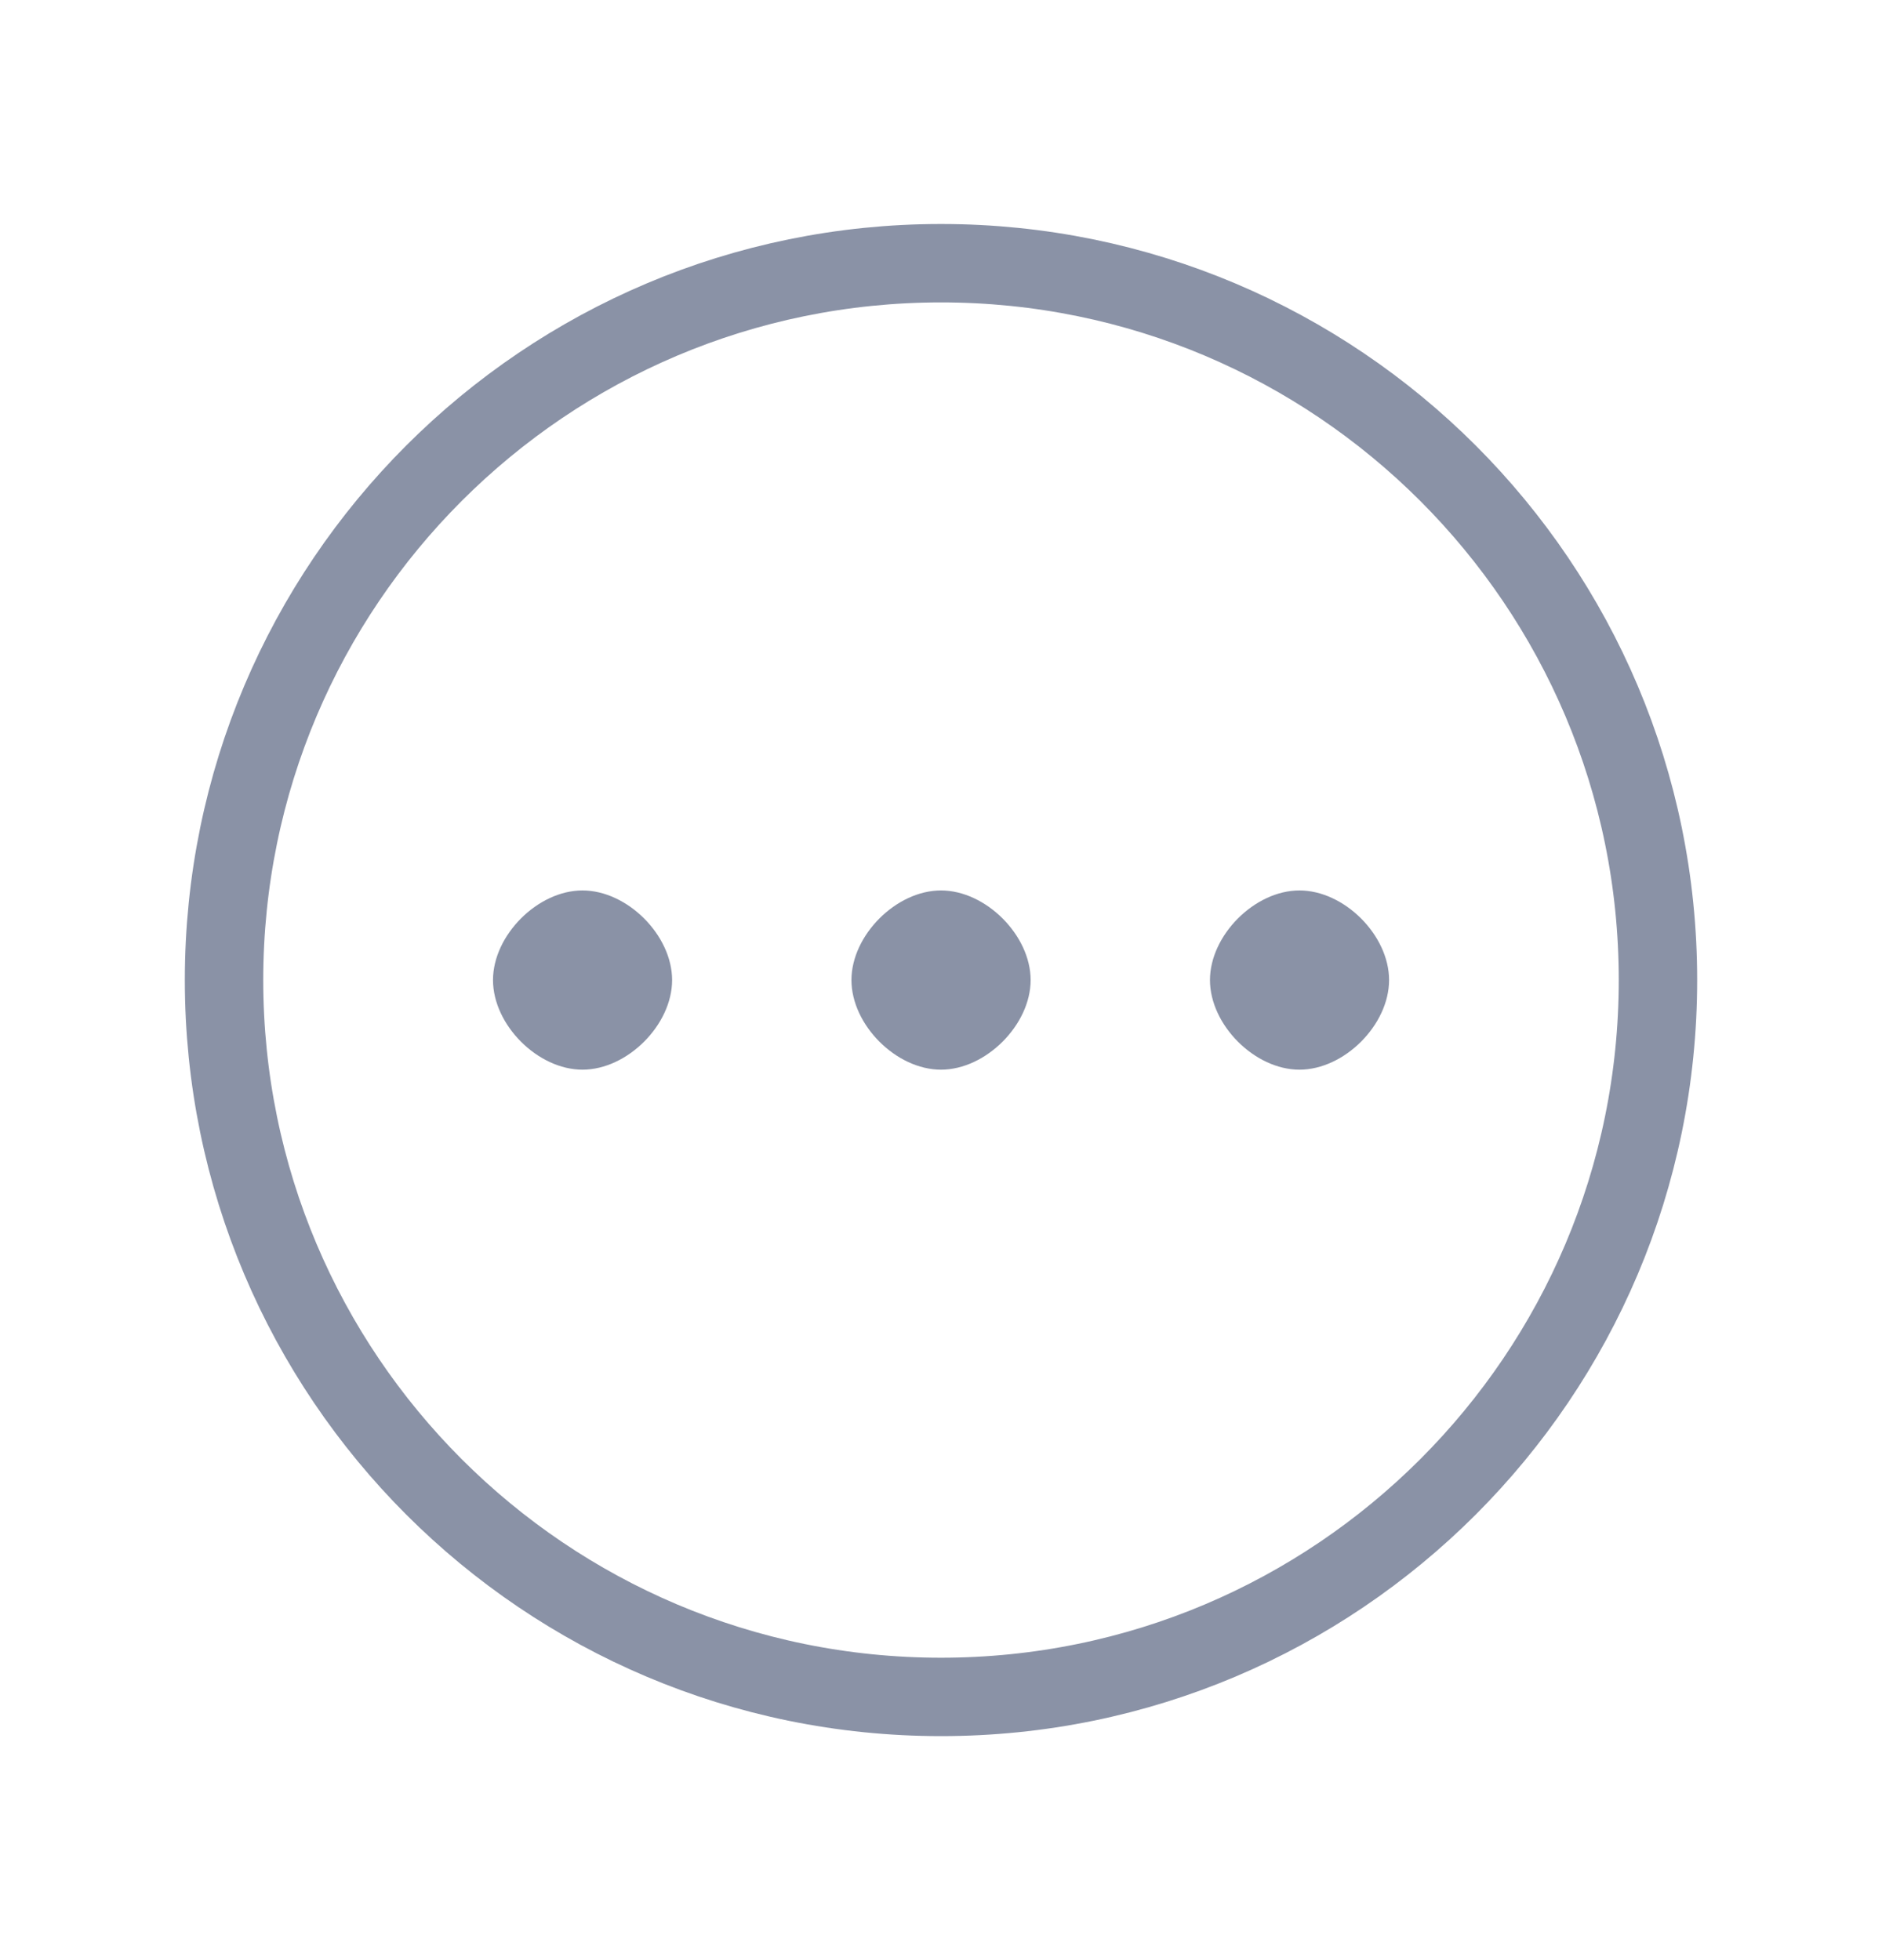 <svg width="24" height="25" viewBox="0 0 24 25" fill="none" xmlns="http://www.w3.org/2000/svg">
<path d="M12 21.643C17.049 21.643 21.143 17.549 21.143 12.5C21.143 7.451 17.049 3.357 12 3.357C6.95 3.357 2.857 7.451 2.857 12.5C2.857 17.549 6.95 21.643 12 21.643Z" stroke="#8A92A6" stroke-linecap="round" stroke-linejoin="round"/>
<path fill-rule="evenodd" clip-rule="evenodd" d="M12 13.643C12.571 13.643 13.143 13.071 13.143 12.5C13.143 11.929 12.571 11.357 12 11.357C11.428 11.357 10.858 11.929 10.858 12.5C10.858 13.071 11.428 13.643 12 13.643ZM7.428 13.643C8 13.643 8.571 13.071 8.571 12.5C8.571 11.929 8 11.357 7.428 11.357C6.857 11.357 6.287 11.929 6.287 12.5C6.287 13.071 6.857 13.643 7.428 13.643ZM16.571 13.643C17.143 13.643 17.714 13.071 17.714 12.5C17.714 11.929 17.143 11.357 16.571 11.357C16 11.357 15.43 11.929 15.43 12.5C15.43 13.071 16 13.643 16.571 13.643Z" fill="#8A92A6"/>
</svg>
